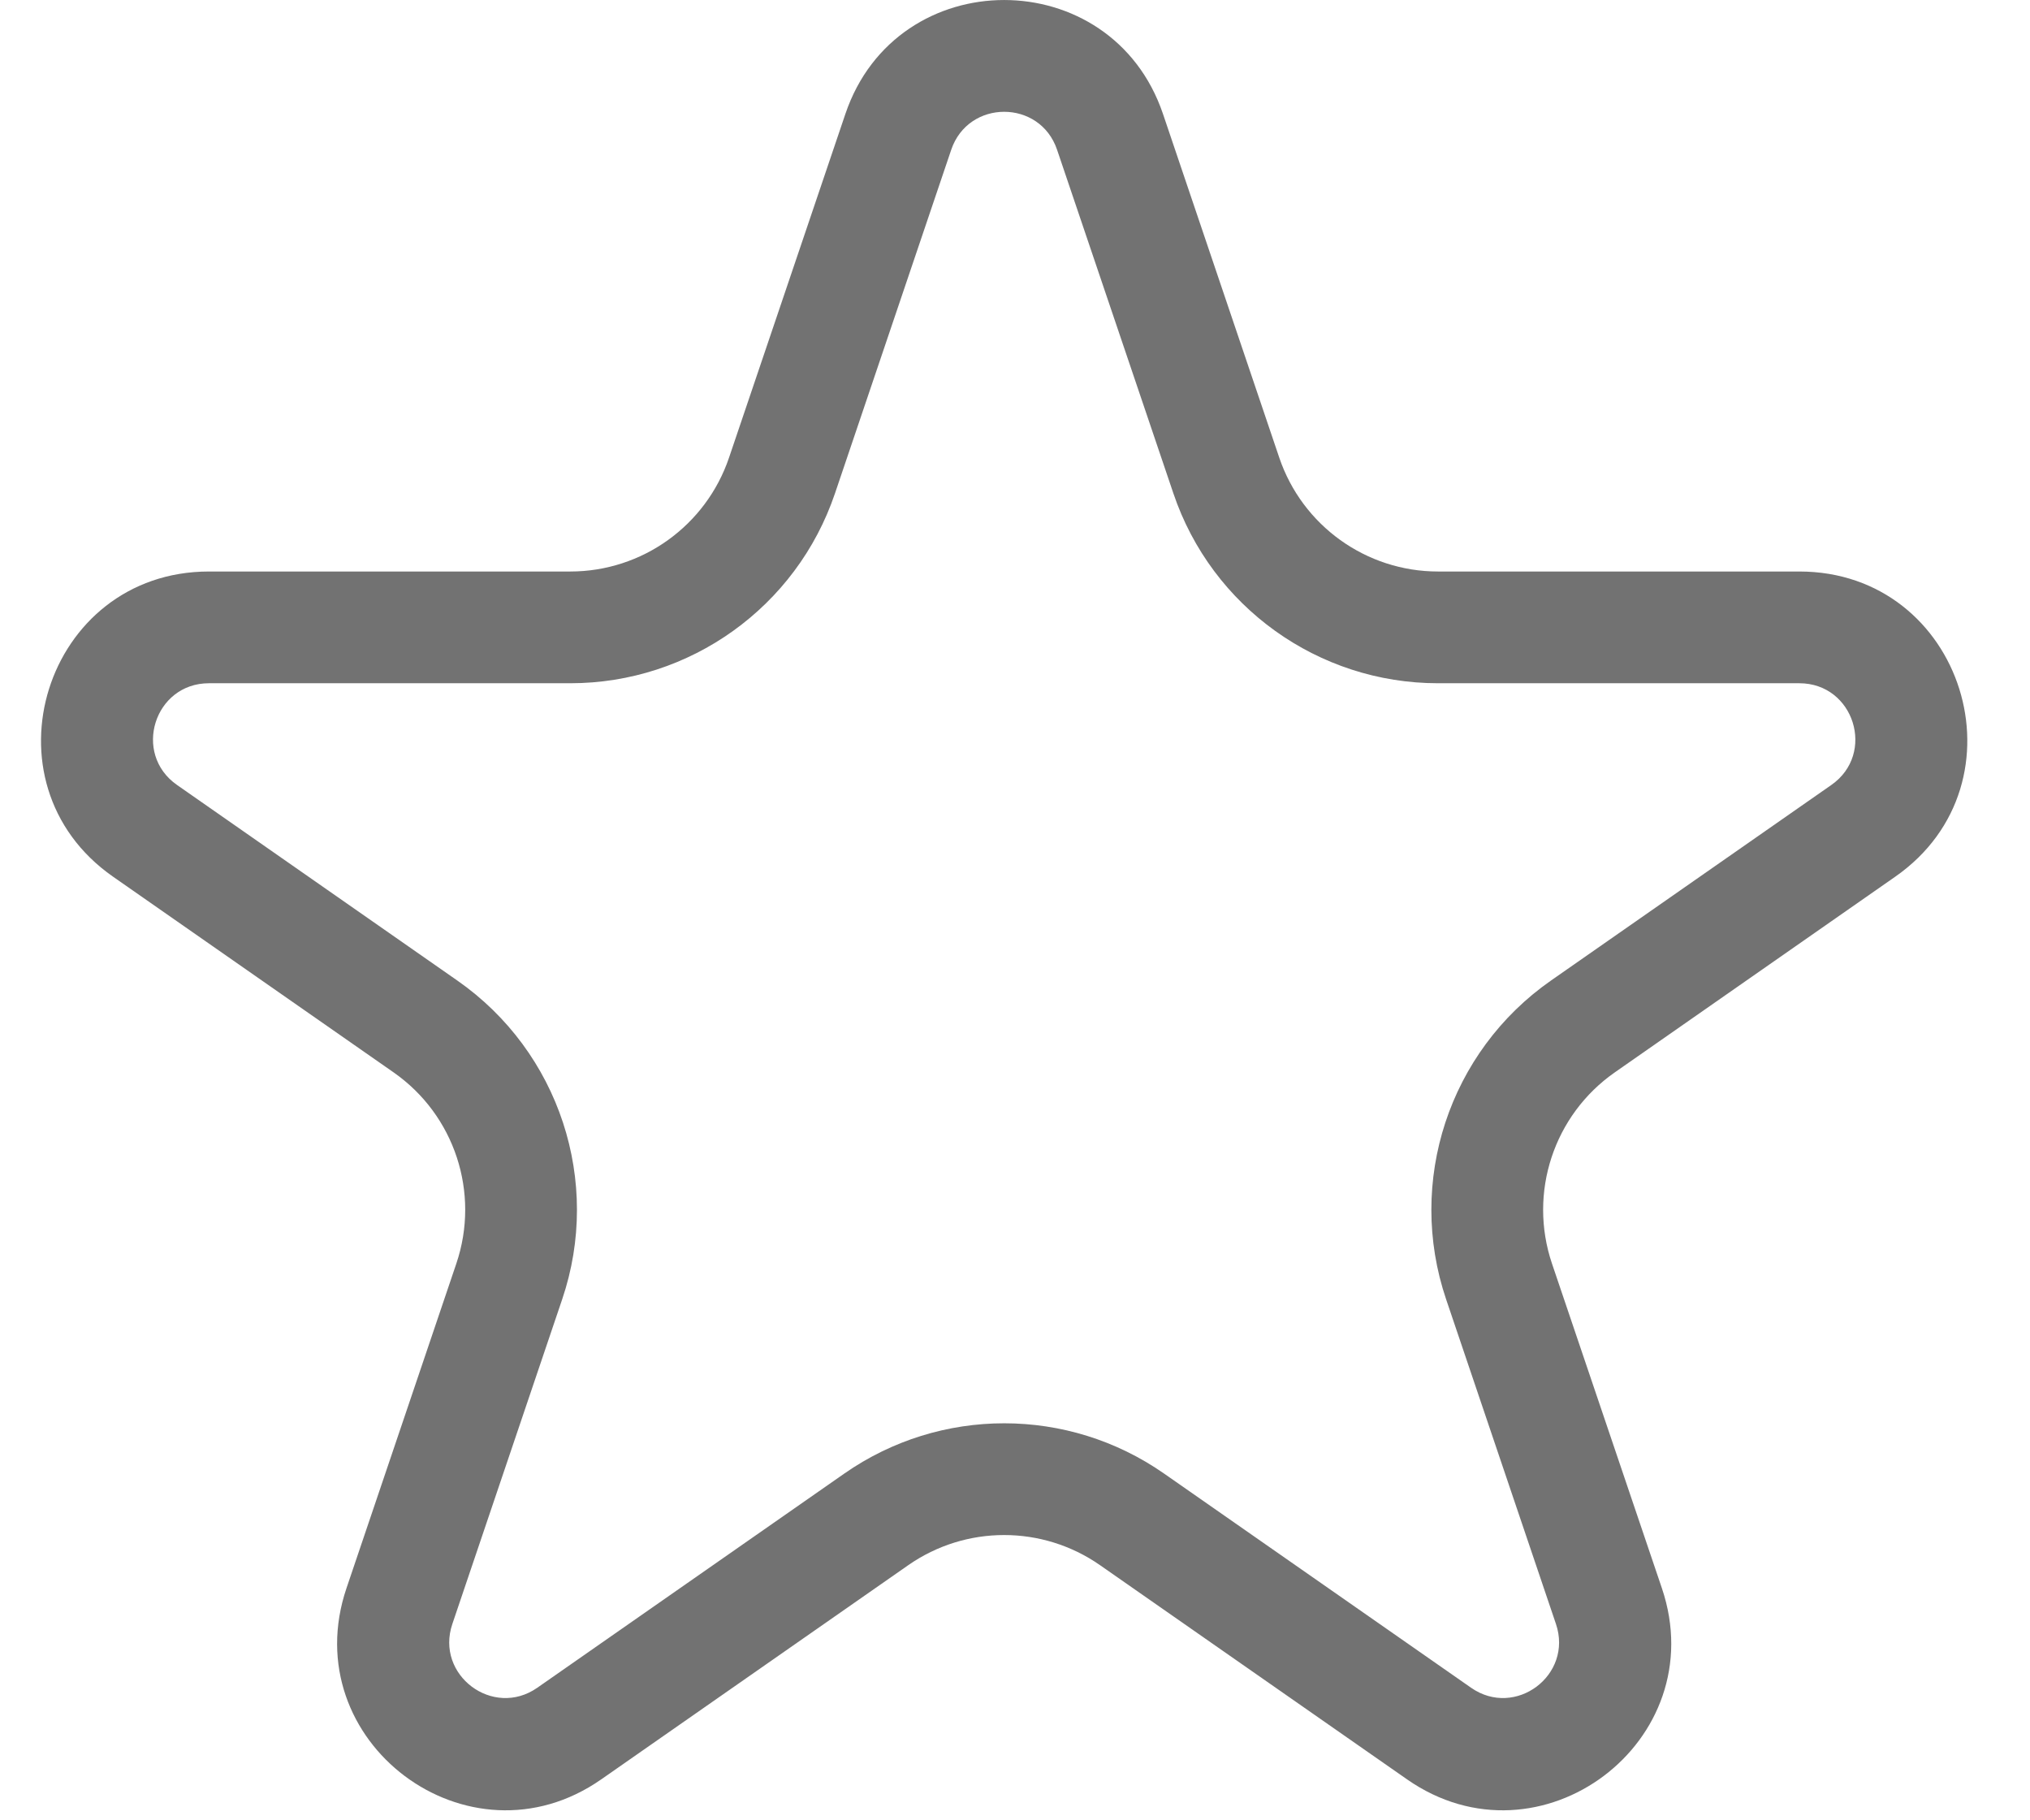 <svg width="29" height="26" viewBox="0 0 29 26" fill="none" xmlns="http://www.w3.org/2000/svg">
<path fill-rule="evenodd" clip-rule="evenodd" d="M16.763 7.048L15.101 2.139C14.857 1.416 13.834 1.416 13.589 2.139L11.928 7.048C11.379 8.669 9.858 9.759 8.147 9.759H2.985C2.204 9.759 1.888 10.765 2.529 11.212L6.534 14.006C7.99 15.022 8.601 16.878 8.031 18.559L6.462 23.196C6.215 23.926 7.043 24.547 7.675 24.107L12.062 21.047C13.434 20.09 15.257 20.09 16.629 21.047L21.016 24.107C21.648 24.547 22.475 23.926 22.228 23.196L20.659 18.559C20.09 16.878 20.7 15.022 22.156 14.006L26.162 11.212C26.803 10.765 26.486 9.759 25.705 9.759H20.543C18.832 9.759 17.311 8.669 16.763 7.048ZM16.614 1.627C15.879 -0.542 12.811 -0.542 12.077 1.627L10.415 6.536C10.086 7.508 9.174 8.163 8.147 8.163H2.985C0.642 8.163 -0.307 11.181 1.615 12.522L5.621 15.316C6.495 15.925 6.861 17.038 6.519 18.048L4.95 22.684C4.209 24.873 6.693 26.738 8.588 25.416L12.975 22.356C13.798 21.782 14.892 21.782 15.715 22.356L20.102 25.416C21.998 26.738 24.482 24.873 23.741 22.684L22.171 18.048C21.83 17.038 22.196 15.925 23.07 15.316L27.075 12.522C28.997 11.181 28.049 8.163 25.705 8.163H20.543C19.517 8.163 18.604 7.508 18.275 6.536L16.614 1.627Z" fill="#727272"/>
</svg>
